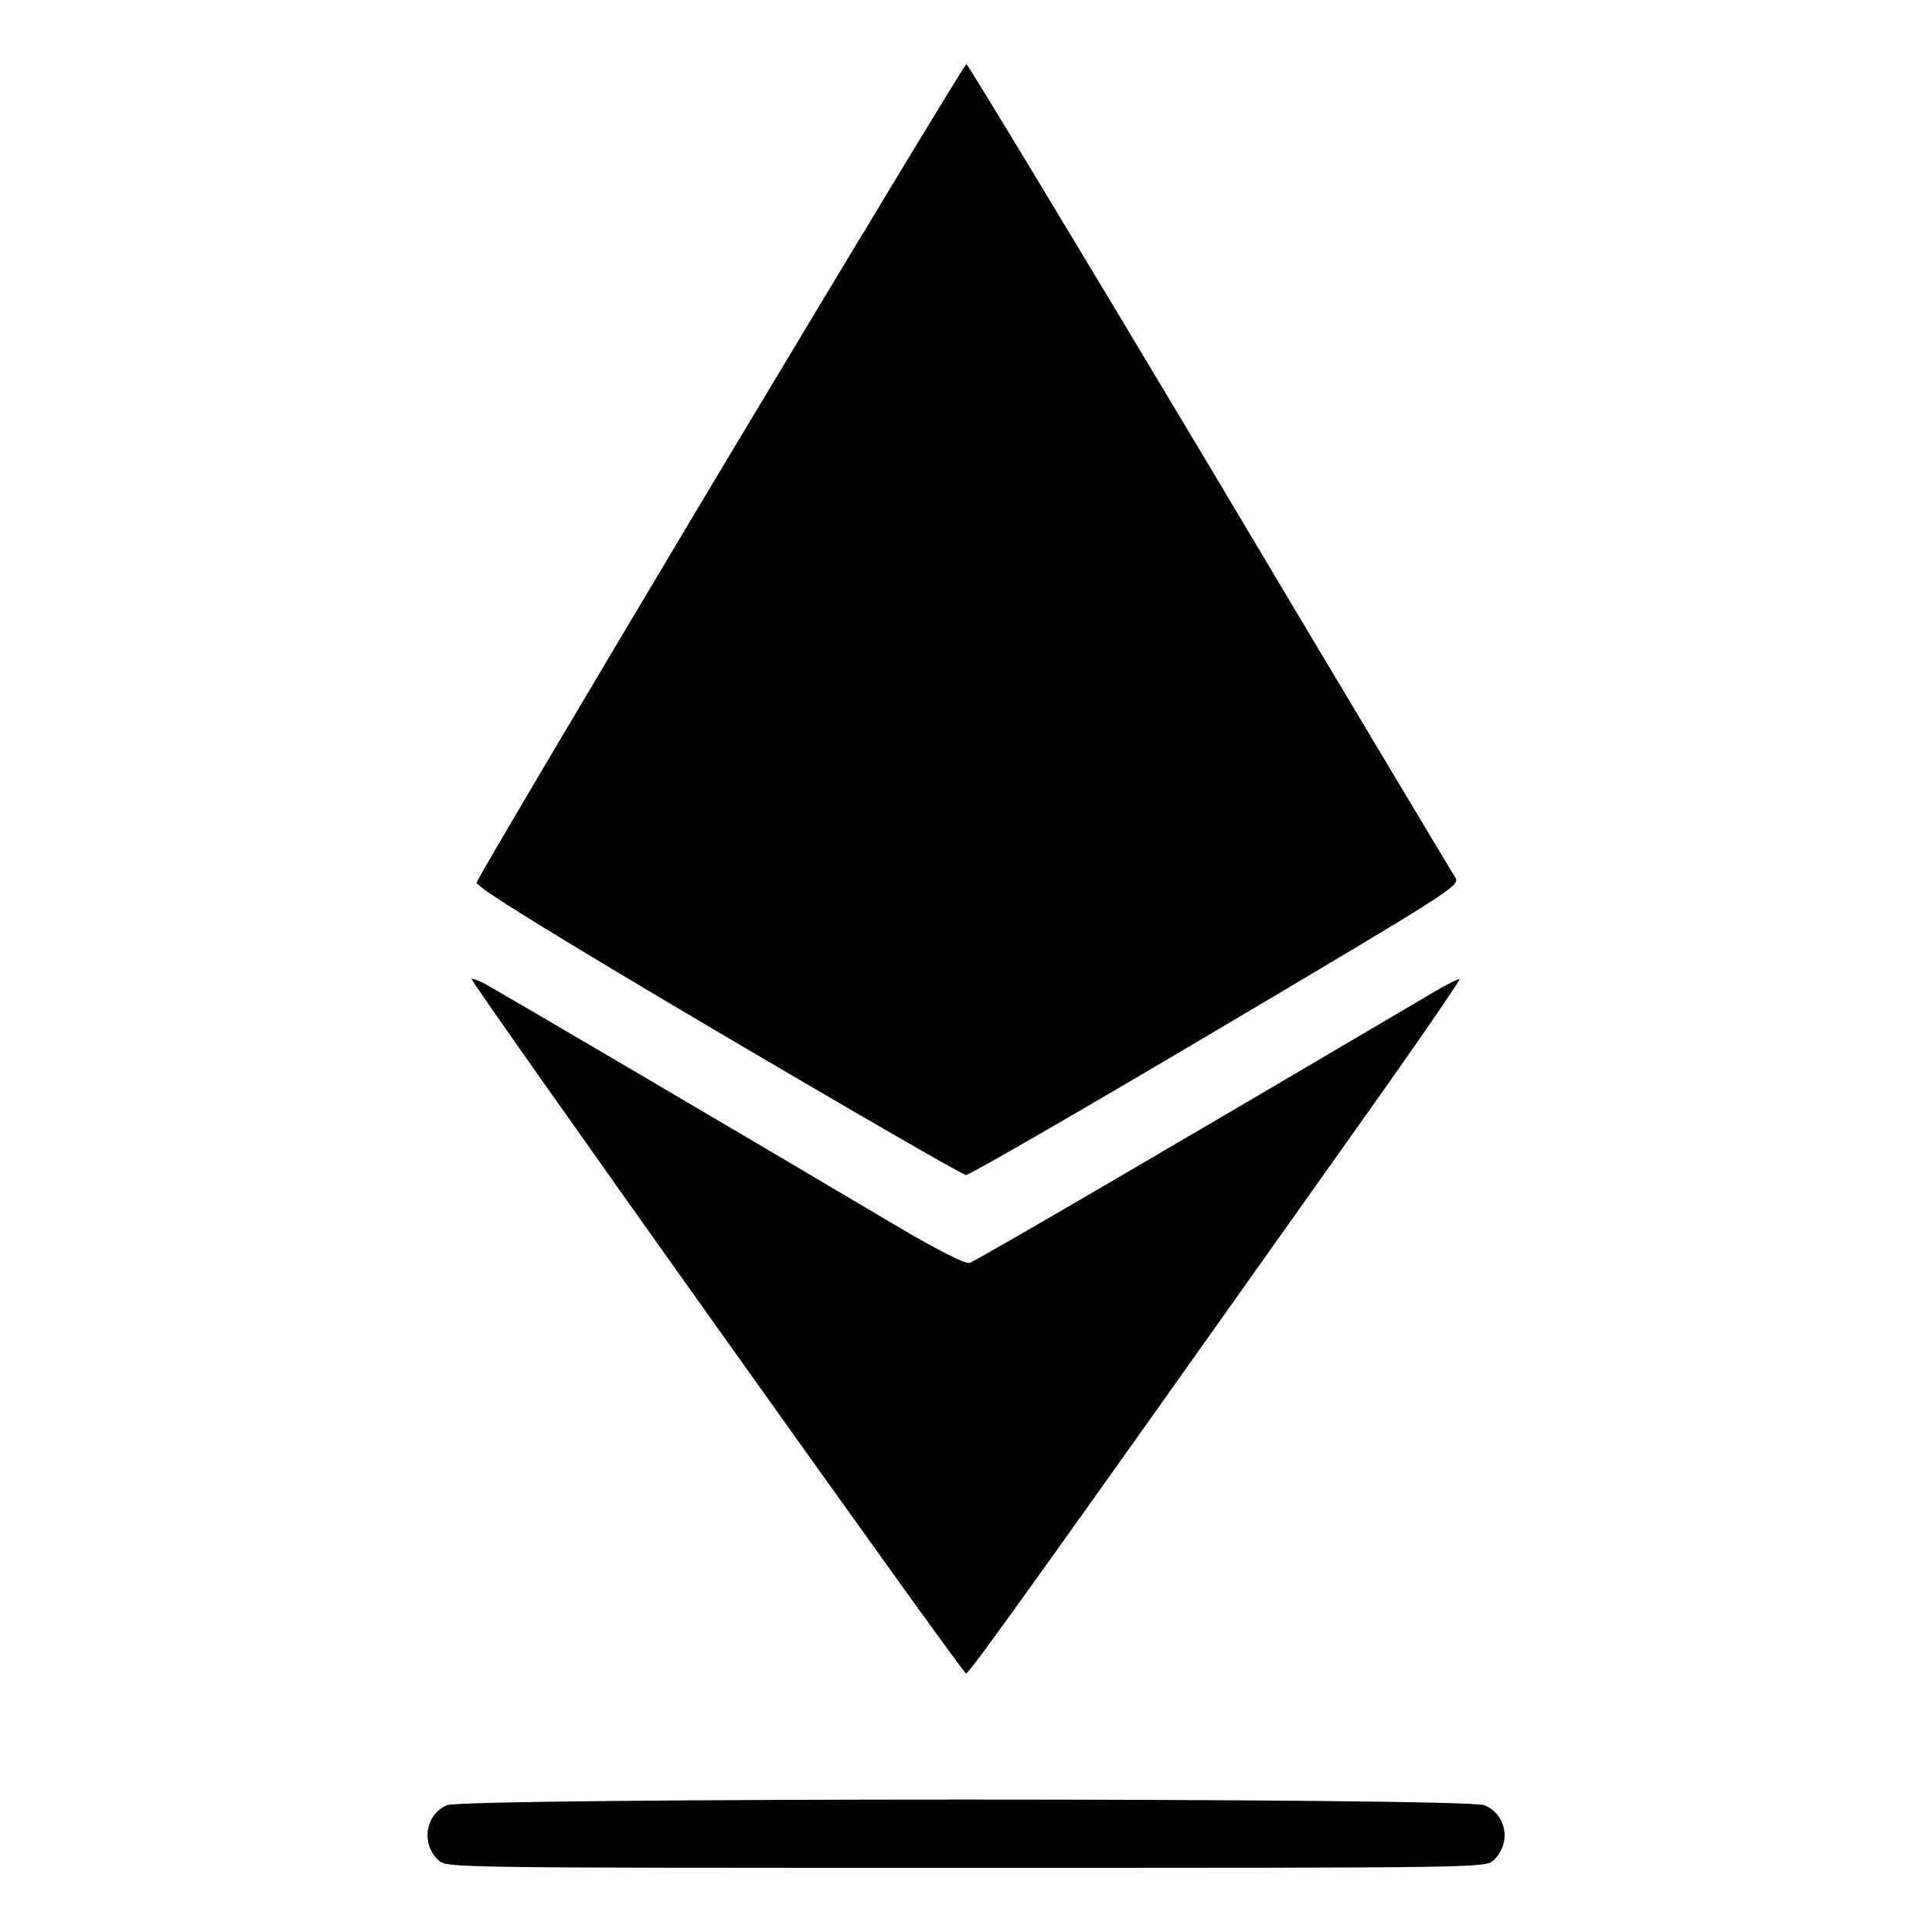 <svg version="1.0" xmlns="http://www.w3.org/2000/svg"
 width="512pt" height="512pt" viewBox="0 0 512 512"
 preserveAspectRatio="xMidYMid meet">
<g transform="translate(0,512) scale(0.1,-0.1)"
fill="#000000" stroke="none">
<path d="M1909 3873 c-354 -592 -645 -1084 -646 -1092 -2 -11 190 -130 640
-396 353 -208 649 -379 657 -379 9 0 307 172 663 383 626 371 647 384 634 405
-7 11 -301 501 -651 1089 -351 587 -641 1067 -645 1067 -4 0 -297 -485 -652
-1077z"/>
<path d="M1250 2525 c0 -12 1301 -1840 1310 -1840 9 0 182 242 1062 1483 138
194 248 355 246 357 -2 2 -33 -13 -68 -34 -675 -398 -1217 -715 -1231 -718
-11 -3 -86 35 -191 97 -484 287 -1067 629 -1095 644 -18 9 -33 14 -33 11z"/>
<path d="M1184 336 c-57 -25 -69 -102 -22 -146 22 -20 29 -20 1398 -20 1369 0
1376 0 1398 20 48 45 35 121 -24 146 -49 20 -2703 20 -2750 0z"/>
</g>
</svg>
